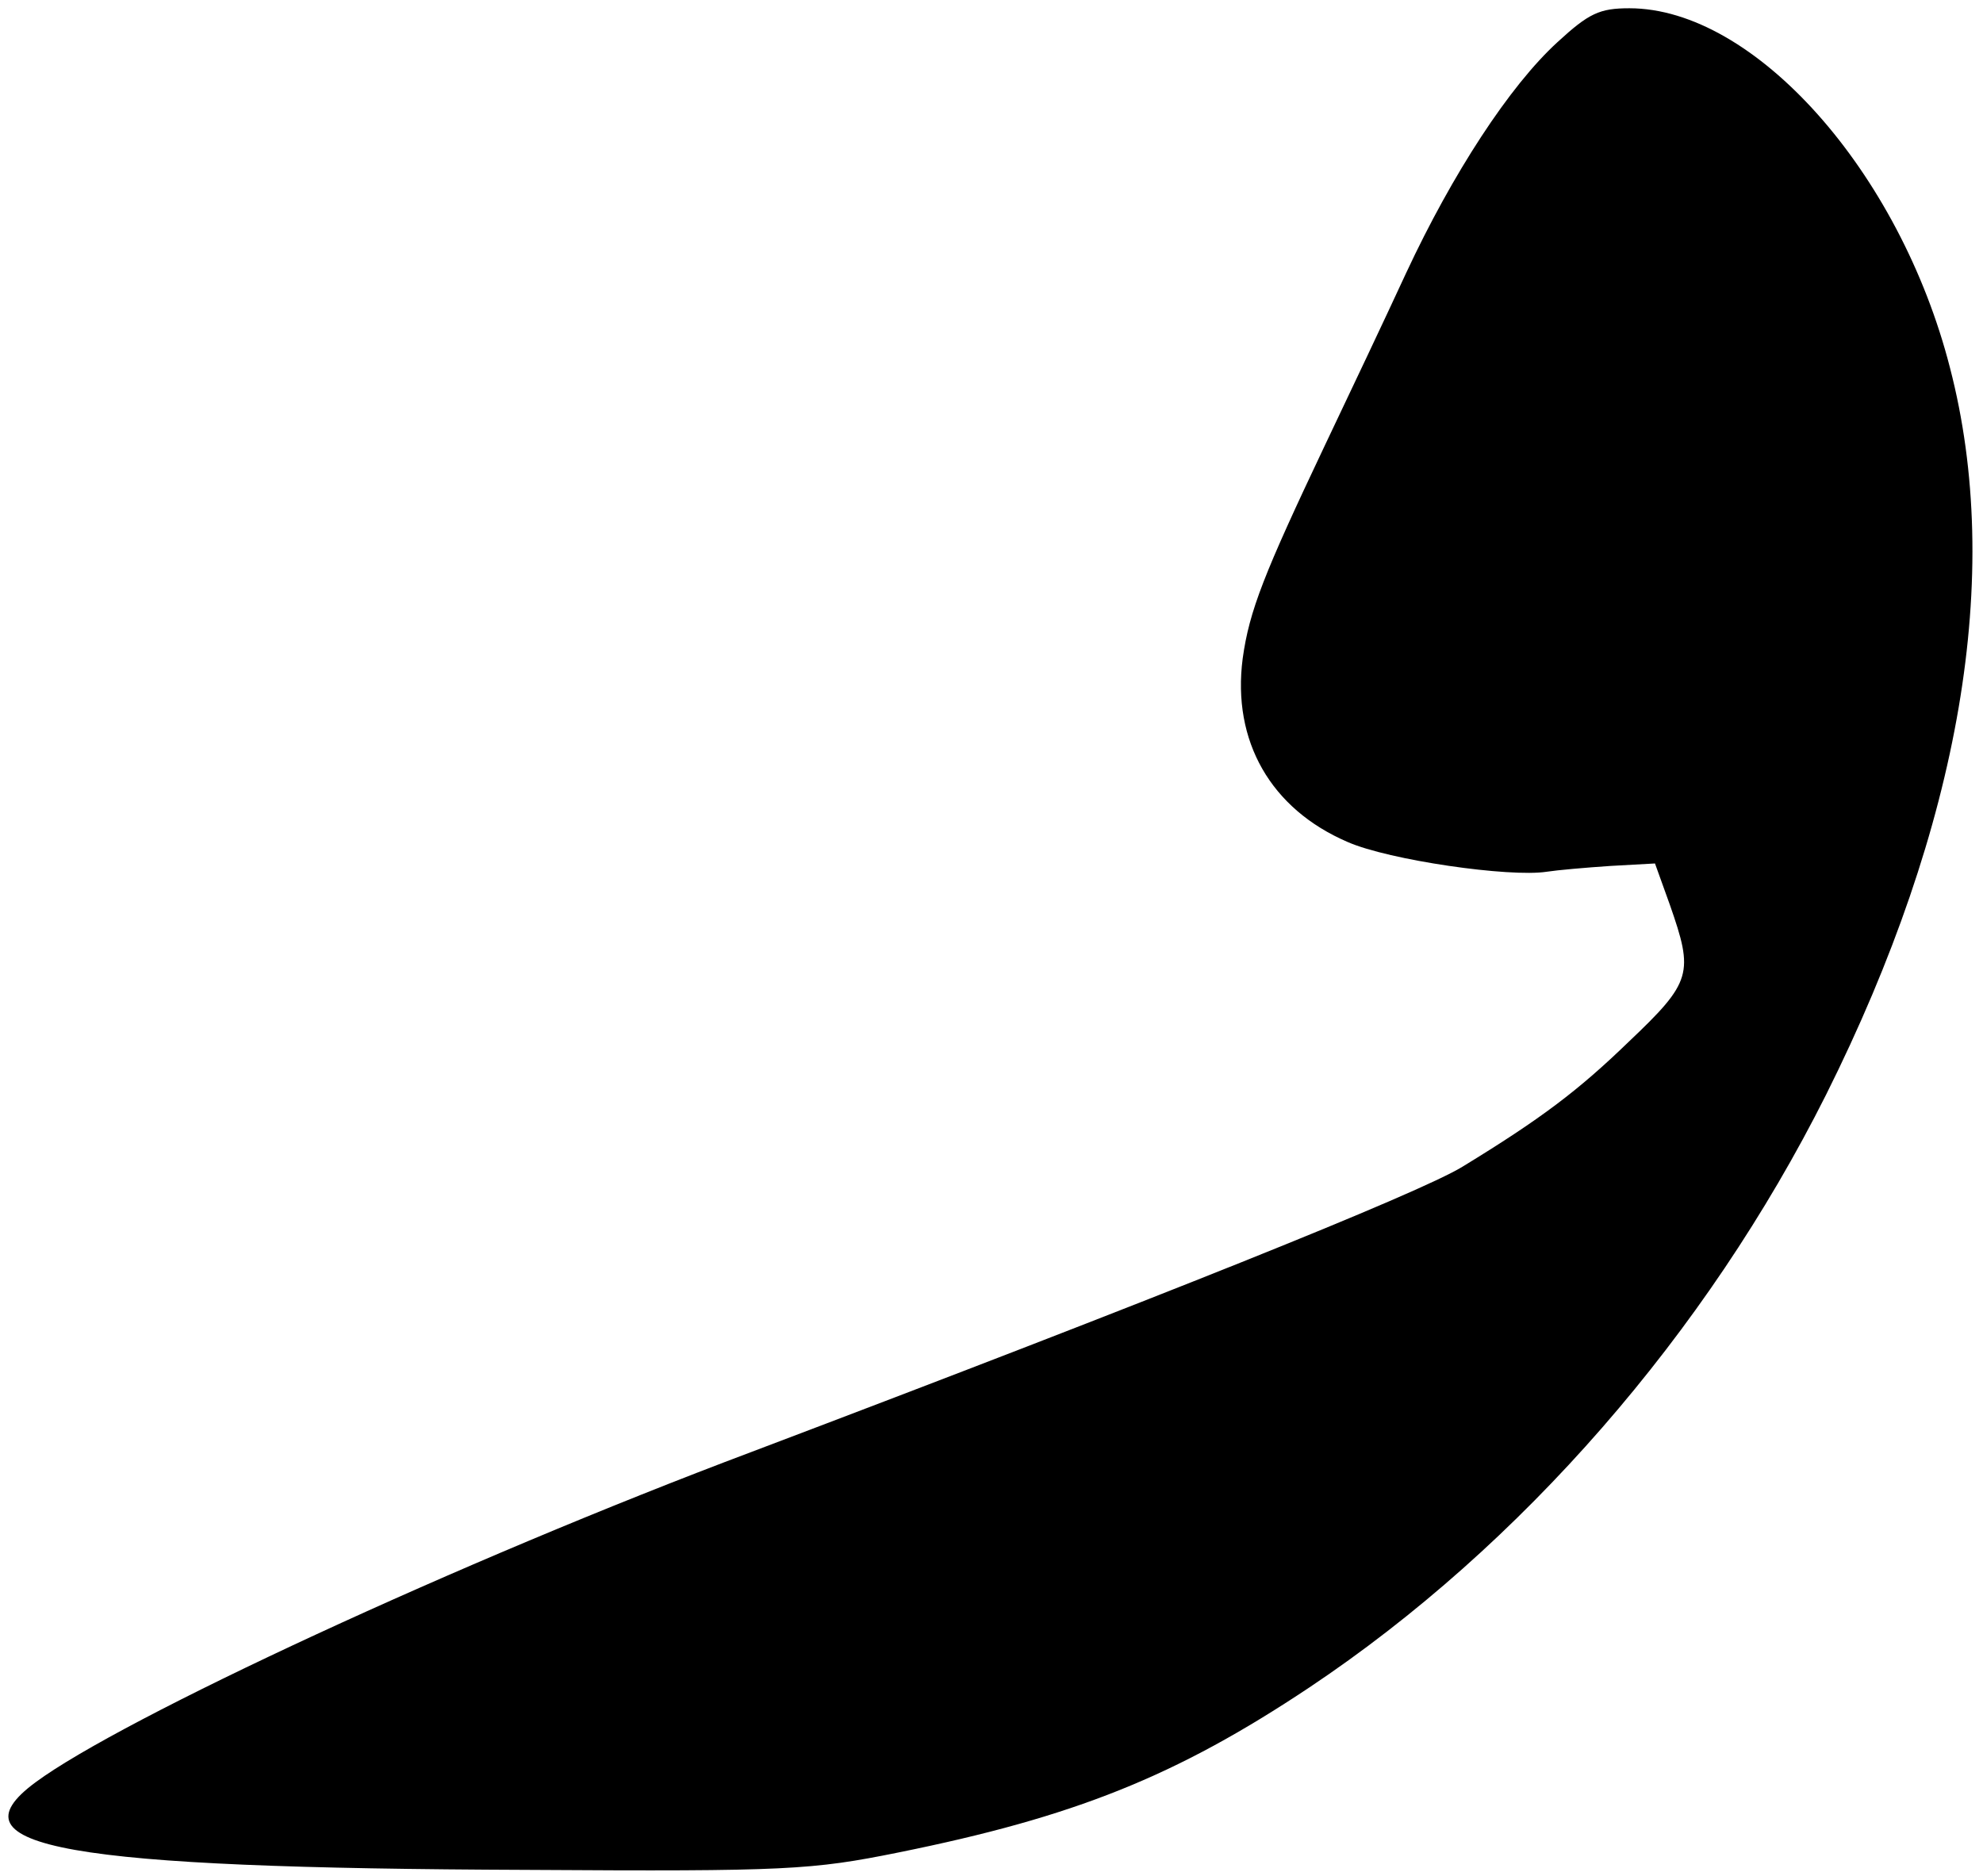 <?xml version="1.0" standalone="no"?>
<!DOCTYPE svg PUBLIC "-//W3C//DTD SVG 20010904//EN"
 "http://www.w3.org/TR/2001/REC-SVG-20010904/DTD/svg10.dtd">
<svg version="1.0" xmlns="http://www.w3.org/2000/svg"
 width="240pt" height="227pt" viewBox="0 0 240 227"
 preserveAspectRatio="xMidYMid meet">
<g transform="translate(0,227) scale(0.1,-0.1)"
fill="#000000" stroke="none">
<path d="M1885 2219 c-58 -53 -127 -159 -183 -279 -24 -52 -69 -147 -99 -210
-73 -154 -91 -199 -99 -257 -13 -100 34 -182 127 -222 50 -22 196 -43 241 -36
13 2 47 5 77 7 l54 3 18 -50 c29 -83 27 -93 -50 -166 -61 -59 -106 -93 -201
-151 -52 -32 -374 -161 -860 -345 -354 -133 -763 -323 -867 -400 -107 -79 36
-104 597 -106 312 -2 343 0 447 21 213 43 336 92 498 200 256 171 480 428 625
717 163 326 215 630 150 880 -61 238 -237 435 -388 435 -36 0 -49 -6 -87 -41z"/>
</g>
</svg>
